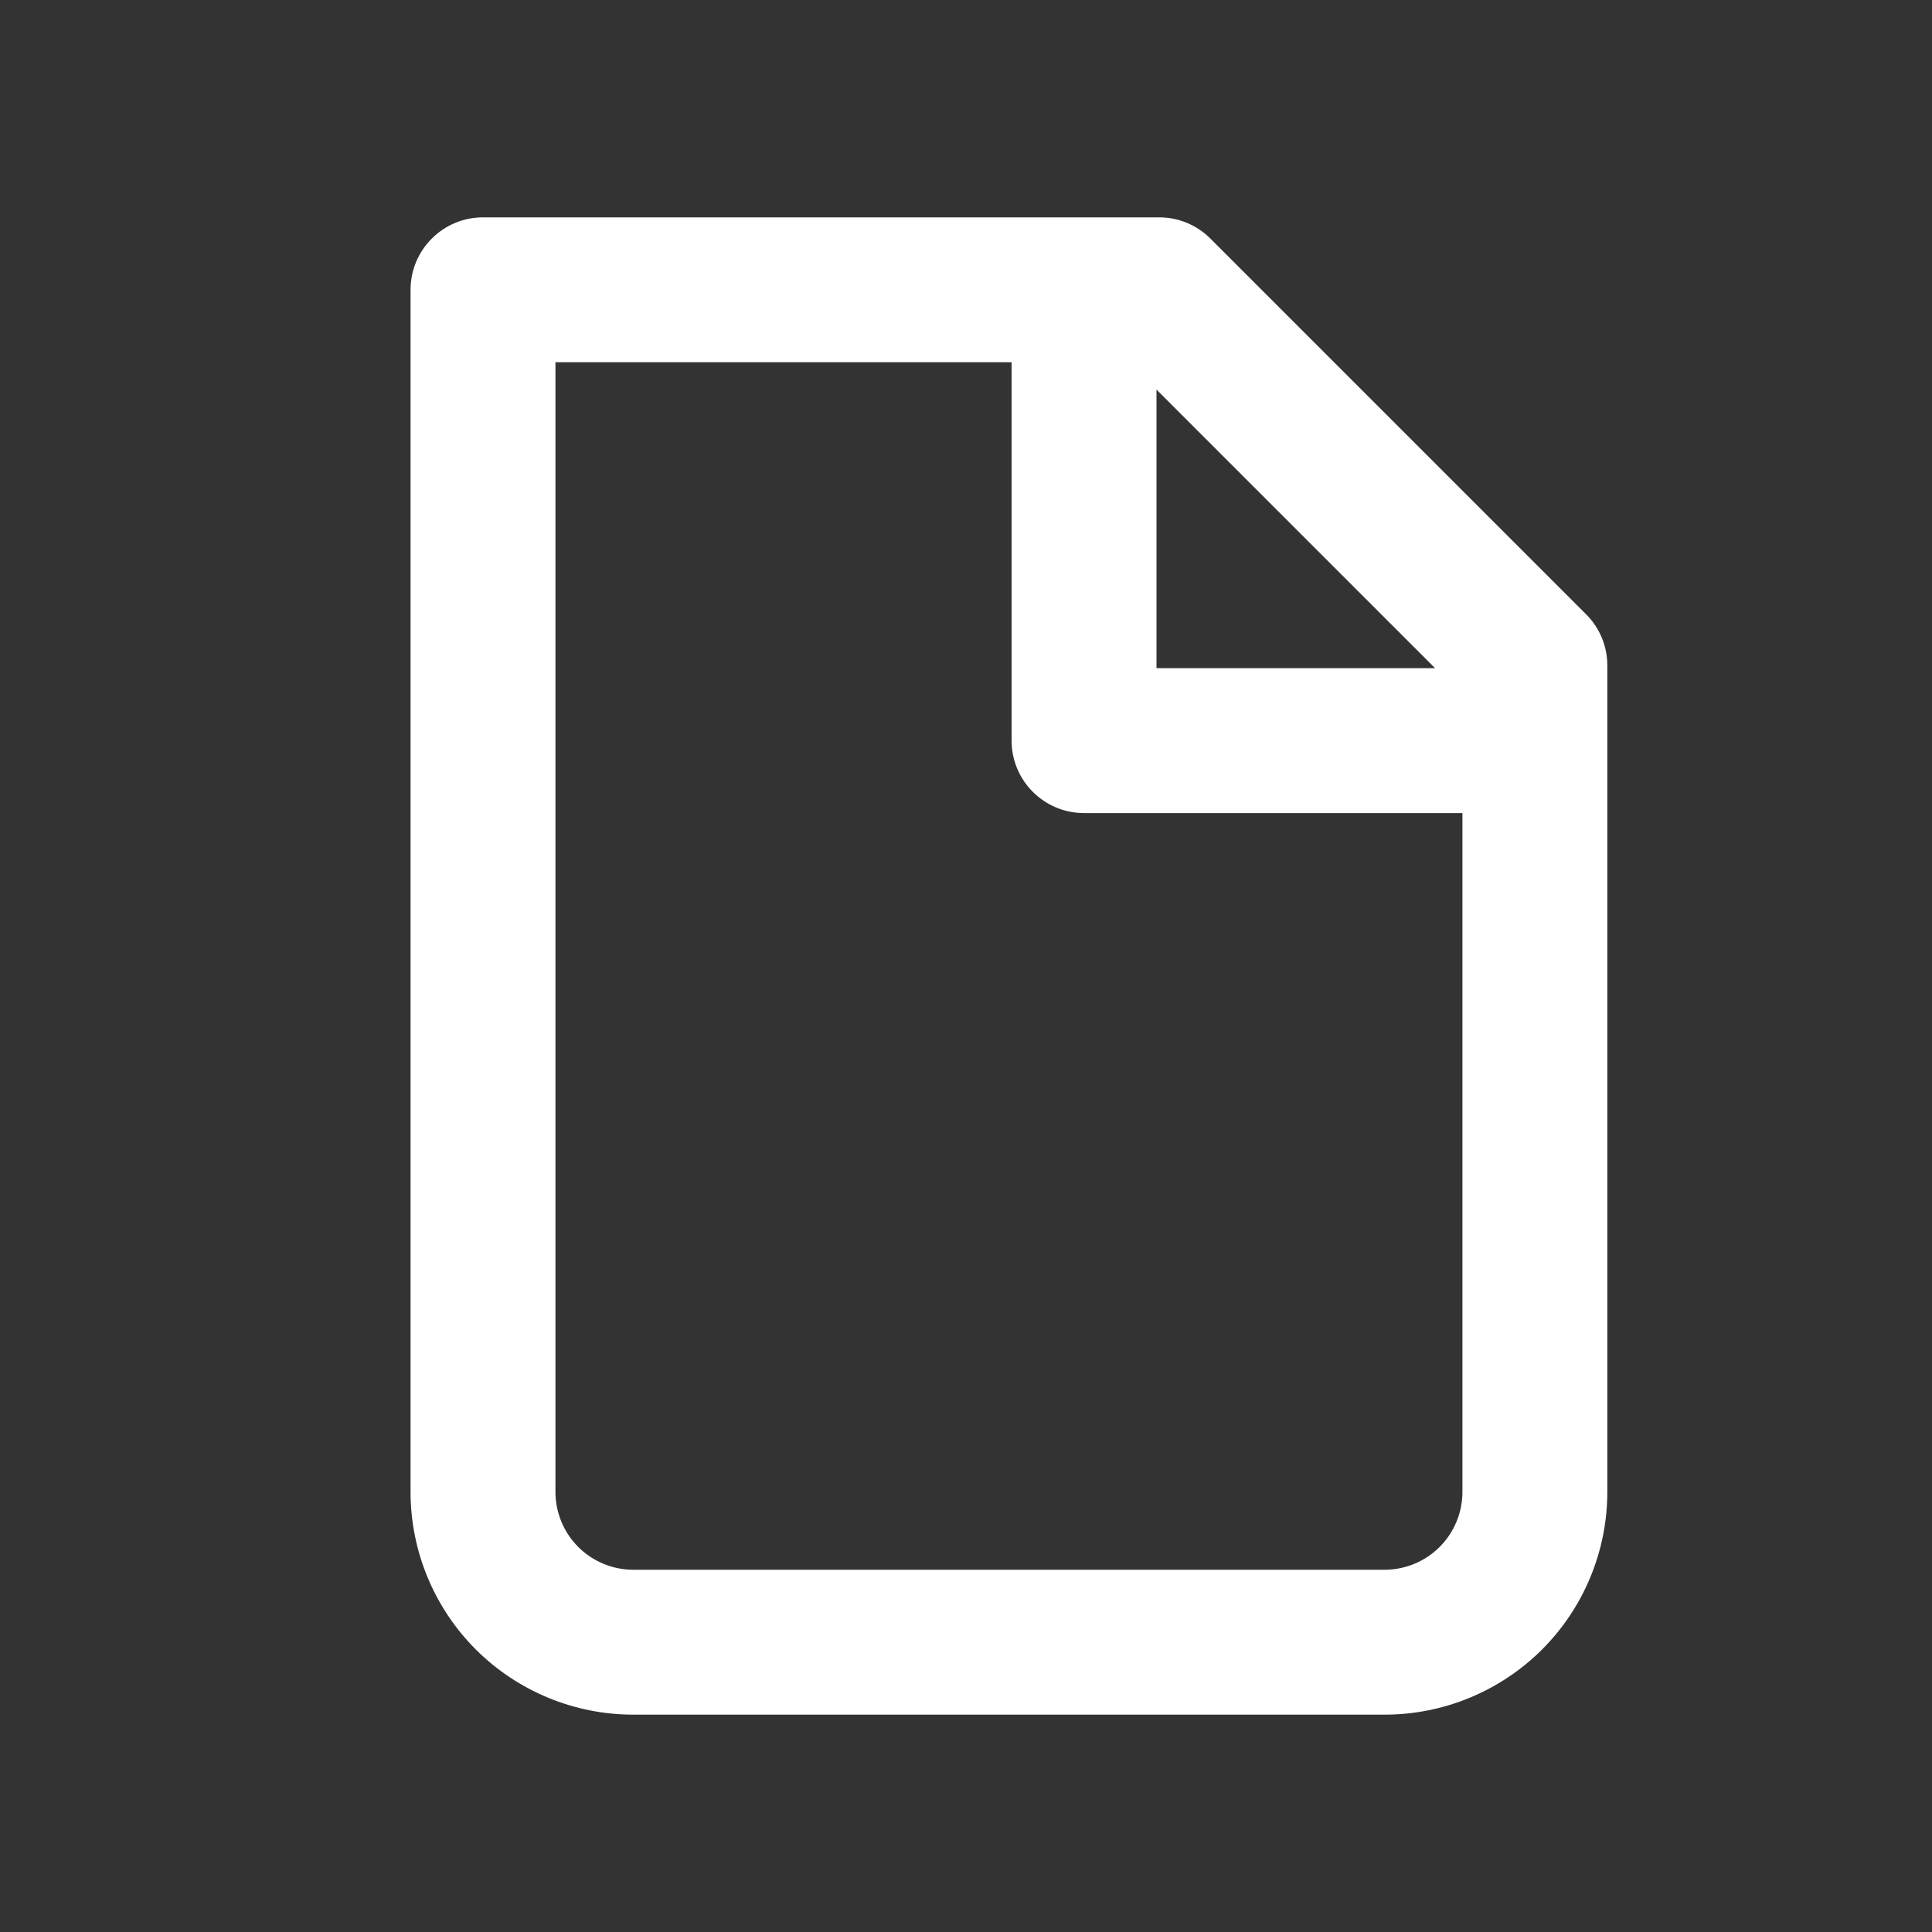 <svg width="20" height="20" viewBox="0 0 20 20" fill="none" xmlns="http://www.w3.org/2000/svg">
<rect x="0" y="0" width="20" height="20" fill="#333333" stroke="none"/>
<path fill-rule="evenodd" clip-rule="evenodd" d="M5 2.25C4.586 2.25 4.25 2.586 4.25 3V15.444C4.25 16.056 4.493 16.642 4.925 17.075C5.358 17.507 5.944 17.75 6.556 17.75H14.333C14.945 17.75 15.531 17.507 15.964 17.075C16.396 16.642 16.639 16.056 16.639 15.444V6.889C16.639 6.69 16.56 6.499 16.419 6.359L12.53 2.47C12.39 2.329 12.199 2.25 12 2.25H5ZM5.75 15.444V3.75H10.472V7.667C10.472 8.081 10.808 8.417 11.222 8.417H15.139V15.444C15.139 15.658 15.054 15.863 14.903 16.014C14.752 16.165 14.547 16.25 14.333 16.25H6.556C6.342 16.25 6.137 16.165 5.986 16.014C5.835 15.863 5.75 15.658 5.75 15.444ZM14.856 6.917L11.972 4.033V6.917H14.856Z" fill="white"/>
</svg>
